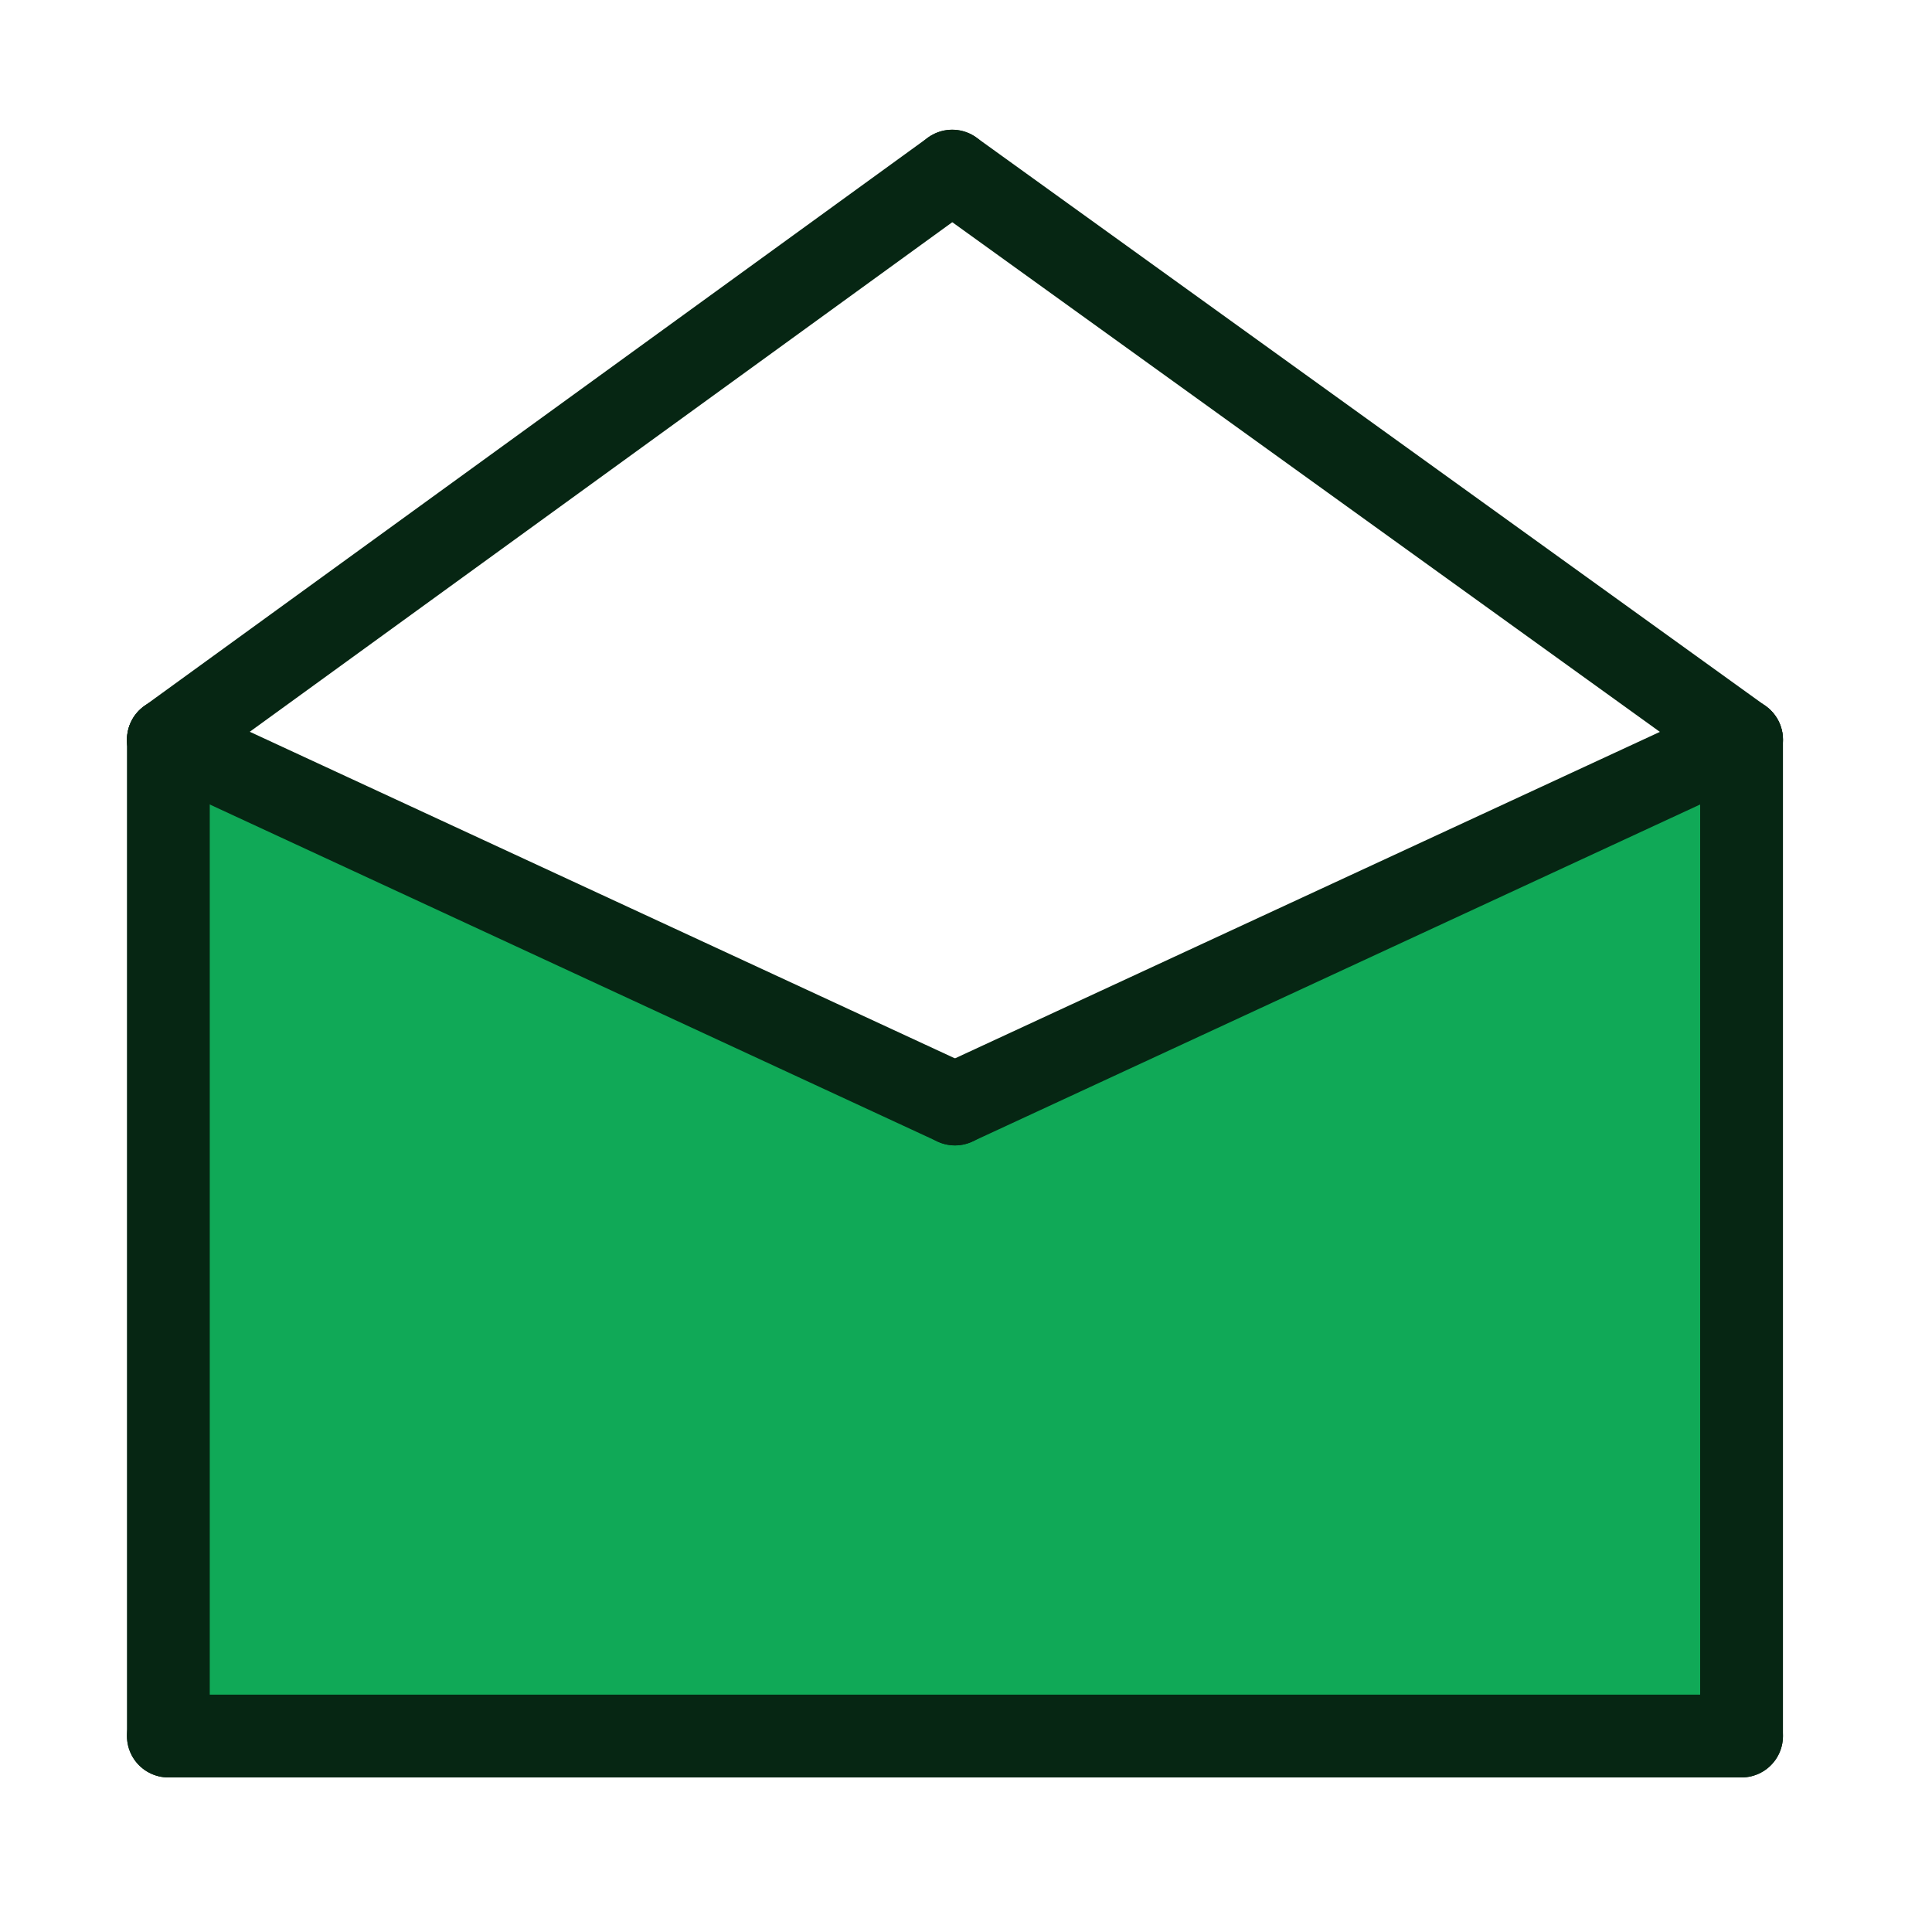 <?xml version="1.0" encoding="utf-8"?>
<!-- Generator: Adobe Illustrator 23.0.1, SVG Export Plug-In . SVG Version: 6.00 Build 0)  -->
<svg version="1.0" id="图层_1" xmlns="http://www.w3.org/2000/svg" xmlns:xlink="http://www.w3.org/1999/xlink" x="0px" y="0px"
	 viewBox="0 0 70 70" style="enable-background:new 0 0 70 70;" xml:space="preserve">
<style type="text/css">
	.st0{fill:#10A957;}
	.st1{fill:none;stroke:#062613;stroke-width:3;stroke-linecap:round;stroke-linejoin:round;stroke-miterlimit:10;}
</style>
<polygon class="st0" points="63.1,62.9 6.1,62.9 6.1,26.8 34.6,40 63.1,26.8 "/>
<line class="st1" x1="6.1" y1="62.9" x2="63.1" y2="62.9"/>
<line class="st1" x1="6.1" y1="62.9" x2="6.1" y2="26.8"/>
<line class="st1" x1="63.1" y1="62.9" x2="63.1" y2="26.8"/>
<line class="st1" x1="6.1" y1="26.8" x2="34.5" y2="6.2"/>
<line class="st1" x1="63.1" y1="26.8" x2="34.5" y2="6.2"/>
<line class="st1" x1="6.1" y1="26.8" x2="34.6" y2="40"/>
<line class="st1" x1="63.1" y1="26.8" x2="34.6" y2="40"/>
</svg>

